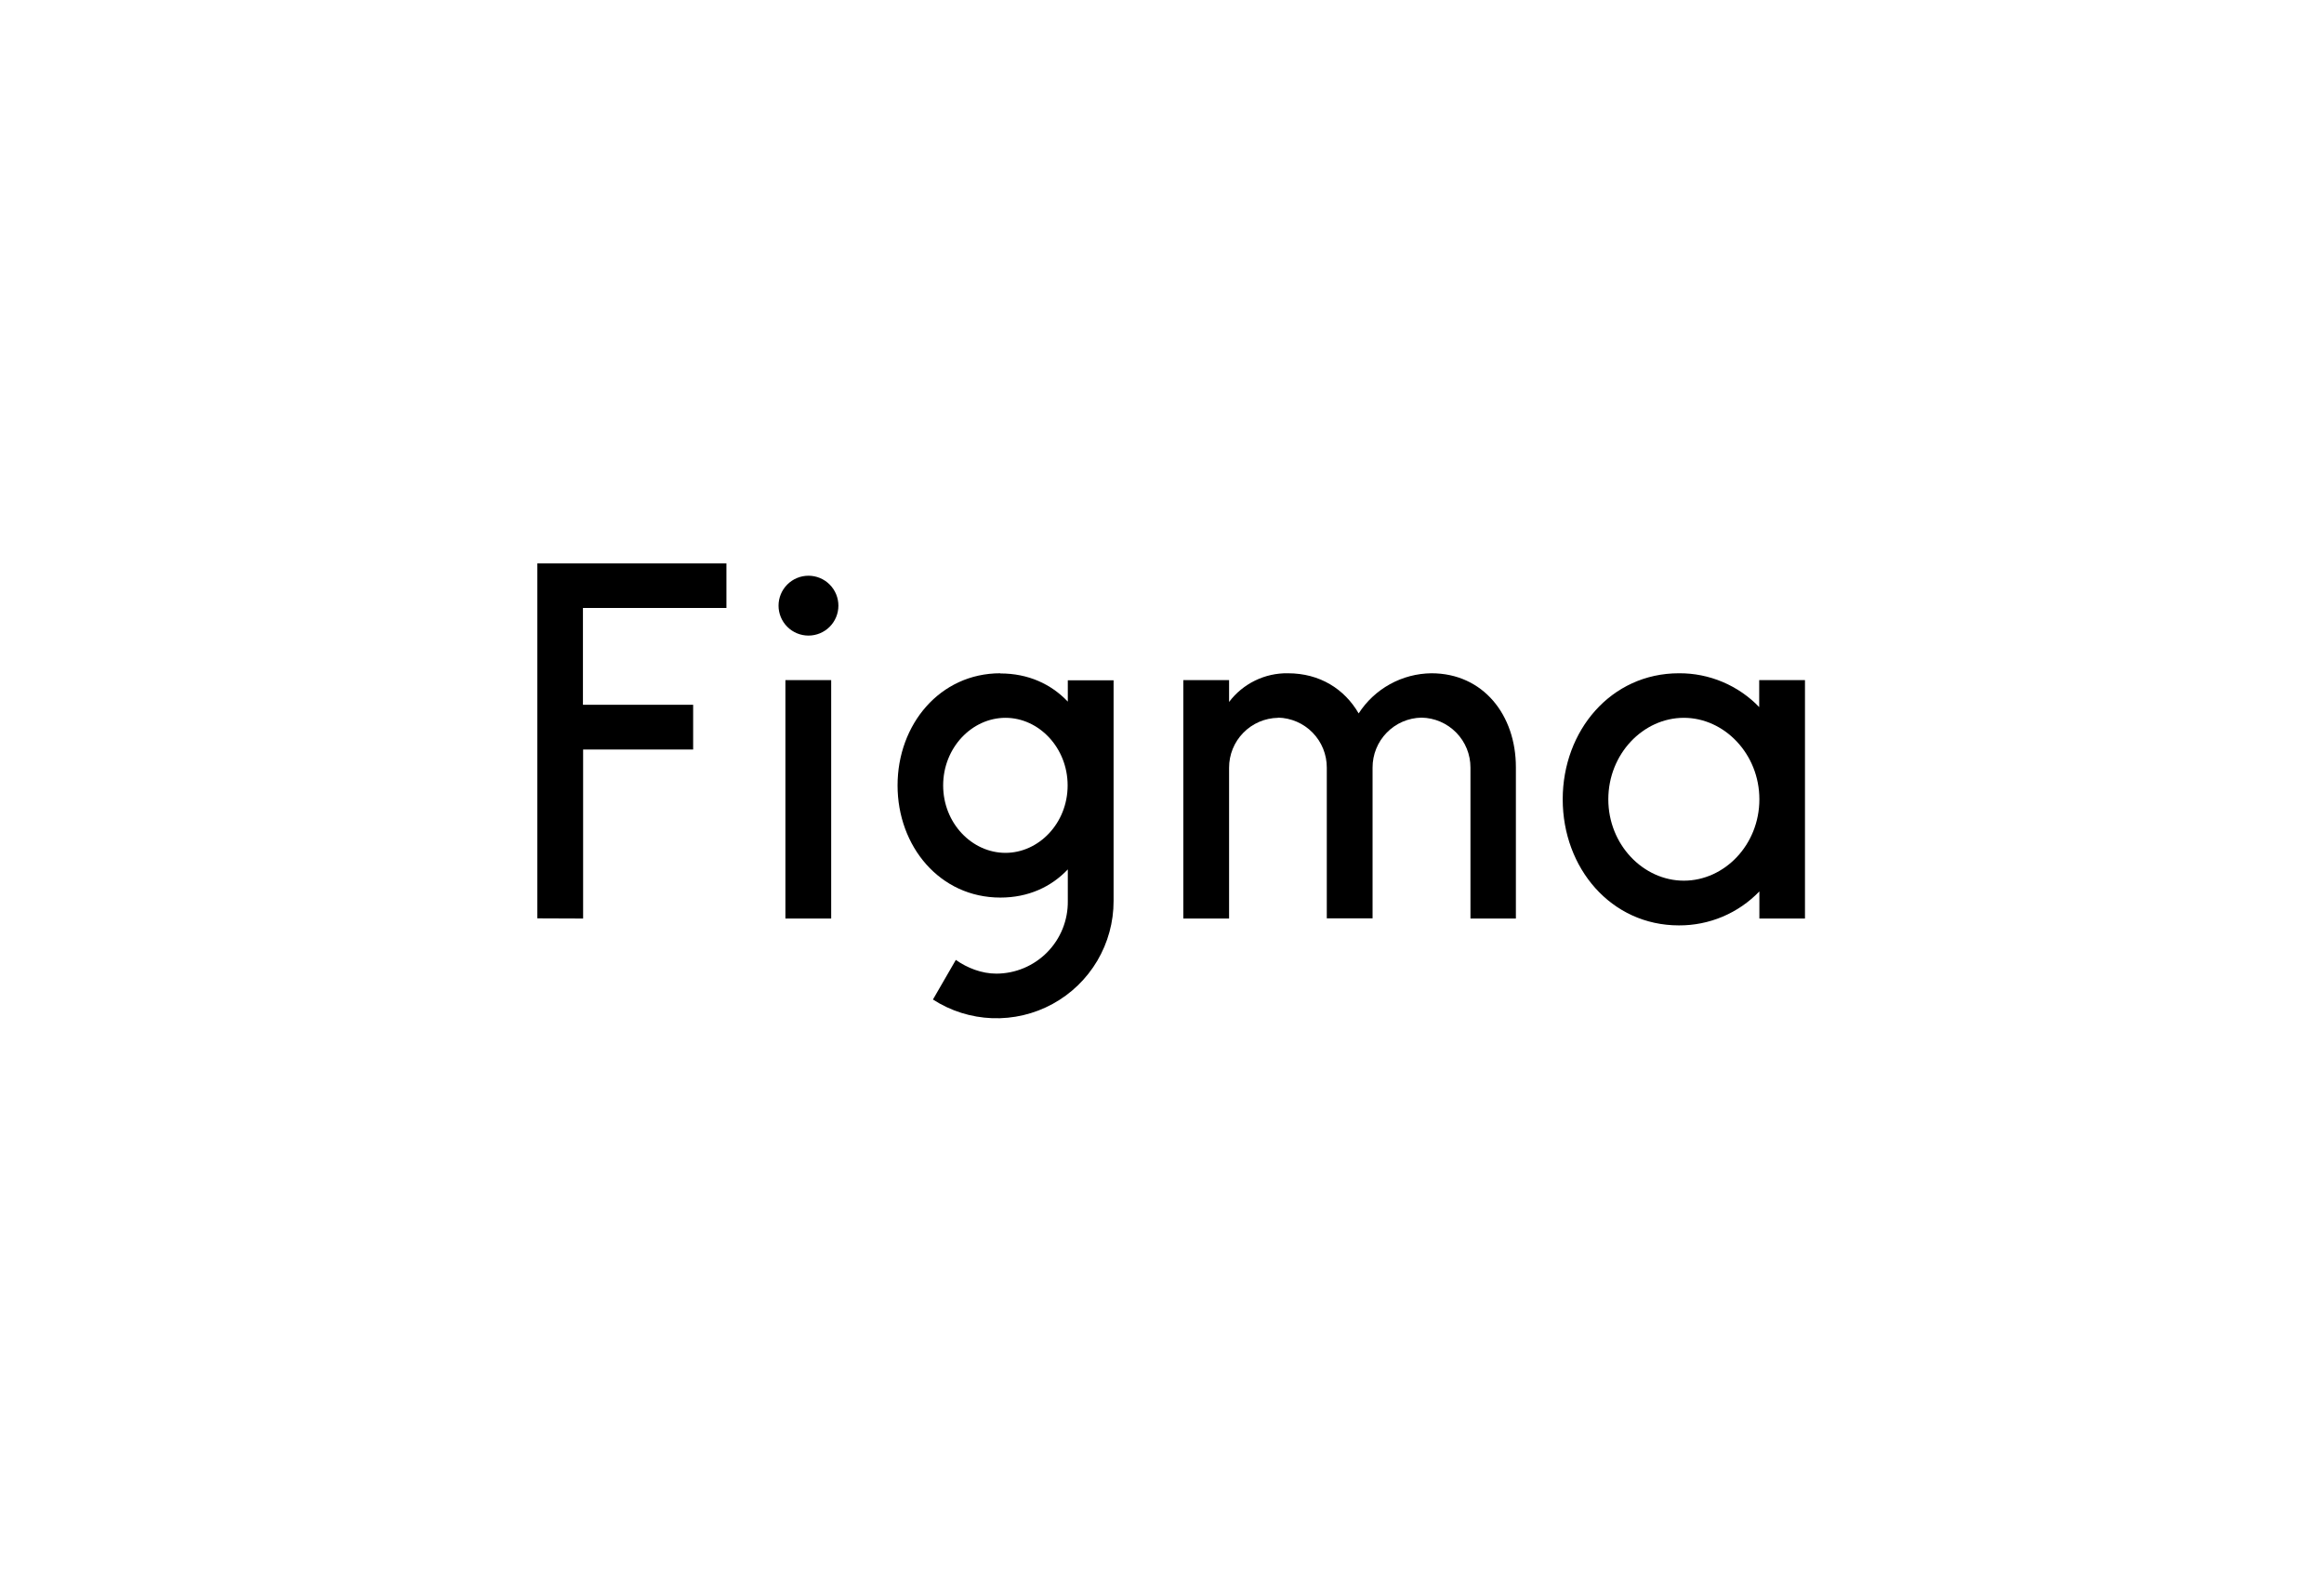 <svg width="132" height="90" viewBox="0 0 132 90" fill="none" xmlns="http://www.w3.org/2000/svg">
<rect width="132" height="90" fill="white"/>
<g clip-path="url(#clip0_1_95)">
<path d="M30.52 32V52.16L33.12 52.17V42.57H39.37V40.03H33.11V34.53H41.26V32H30.52ZM45.92 36.1C46.371 36.1 46.803 35.921 47.122 35.602C47.441 35.283 47.62 34.851 47.62 34.4C47.62 33.949 47.441 33.517 47.122 33.198C46.803 32.879 46.371 32.7 45.92 32.7C45.469 32.7 45.037 32.879 44.718 33.198C44.399 33.517 44.22 33.949 44.22 34.4C44.22 34.851 44.399 35.283 44.718 35.602C45.037 35.921 45.469 36.1 45.92 36.1ZM44.61 38.63V52.17H47.21V38.63H44.61Z" fill="black"/>
<path fill-rule="evenodd" clip-rule="evenodd" d="M56.82 38.24C53.38 38.24 50.98 41.15 50.98 44.61C50.98 48.07 53.38 50.98 56.82 50.98C58.4 50.98 59.7 50.38 60.65 49.38V51.18C60.657 51.718 60.556 52.252 60.356 52.751C60.155 53.249 59.857 53.704 59.479 54.087C59.102 54.47 58.652 54.774 58.156 54.983C57.66 55.191 57.128 55.299 56.59 55.3C55.76 55.3 54.94 54.98 54.29 54.52L52.99 56.77C53.995 57.42 55.157 57.786 56.353 57.831C57.549 57.875 58.735 57.596 59.786 57.022C60.837 56.449 61.713 55.602 62.323 54.572C62.932 53.542 63.253 52.367 63.25 51.17V38.64H60.65V39.85C59.7 38.85 58.4 38.25 56.82 38.25V38.24ZM53.57 44.61C53.57 42.46 55.21 40.77 57.11 40.77C59.01 40.77 60.64 42.47 60.64 44.61C60.64 46.76 59 48.44 57.11 48.44C55.21 48.44 53.57 46.76 53.57 44.61Z" fill="black"/>
<path d="M72.59 40.77C71.846 40.783 71.138 41.088 70.618 41.62C70.097 42.151 69.807 42.866 69.81 43.61V52.17H67.21V38.63H69.81V39.87C70.199 39.354 70.704 38.938 71.285 38.655C71.865 38.372 72.504 38.229 73.15 38.24C74.97 38.24 76.37 39.14 77.17 40.52C77.616 39.828 78.227 39.258 78.948 38.86C79.669 38.462 80.477 38.249 81.3 38.24C84.25 38.24 86.1 40.62 86.1 43.57V52.17H83.52V43.6C83.523 42.856 83.233 42.141 82.712 41.61C82.192 41.078 81.484 40.773 80.74 40.76C79.996 40.773 79.288 41.078 78.768 41.61C78.247 42.141 77.957 42.856 77.96 43.6V52.16H75.36V43.6C75.363 42.858 75.074 42.145 74.556 41.613C74.038 41.082 73.332 40.776 72.59 40.76V40.77Z" fill="black"/>
<path fill-rule="evenodd" clip-rule="evenodd" d="M99.93 40.17C99.34 39.554 98.63 39.066 97.844 38.734C97.058 38.402 96.213 38.234 95.36 38.24C91.5 38.24 88.76 41.5 88.76 45.4C88.76 49.3 91.5 52.56 95.36 52.56C96.213 52.564 97.057 52.395 97.843 52.064C98.629 51.732 99.338 51.244 99.93 50.63V52.17H102.52V38.63H99.92V40.17H99.93ZM91.35 45.4C91.35 42.82 93.33 40.77 95.64 40.77C97.94 40.77 99.93 42.82 99.93 45.4C99.93 47.98 97.95 50.02 95.64 50.02C93.34 50.02 91.35 47.98 91.35 45.4Z" fill="black"/>
</g>
<defs>
<clipPath id="clip0_1_95">
<rect width="73" height="26" fill="white" transform="translate(30 32)"/>
</clipPath>
</defs>
</svg>
